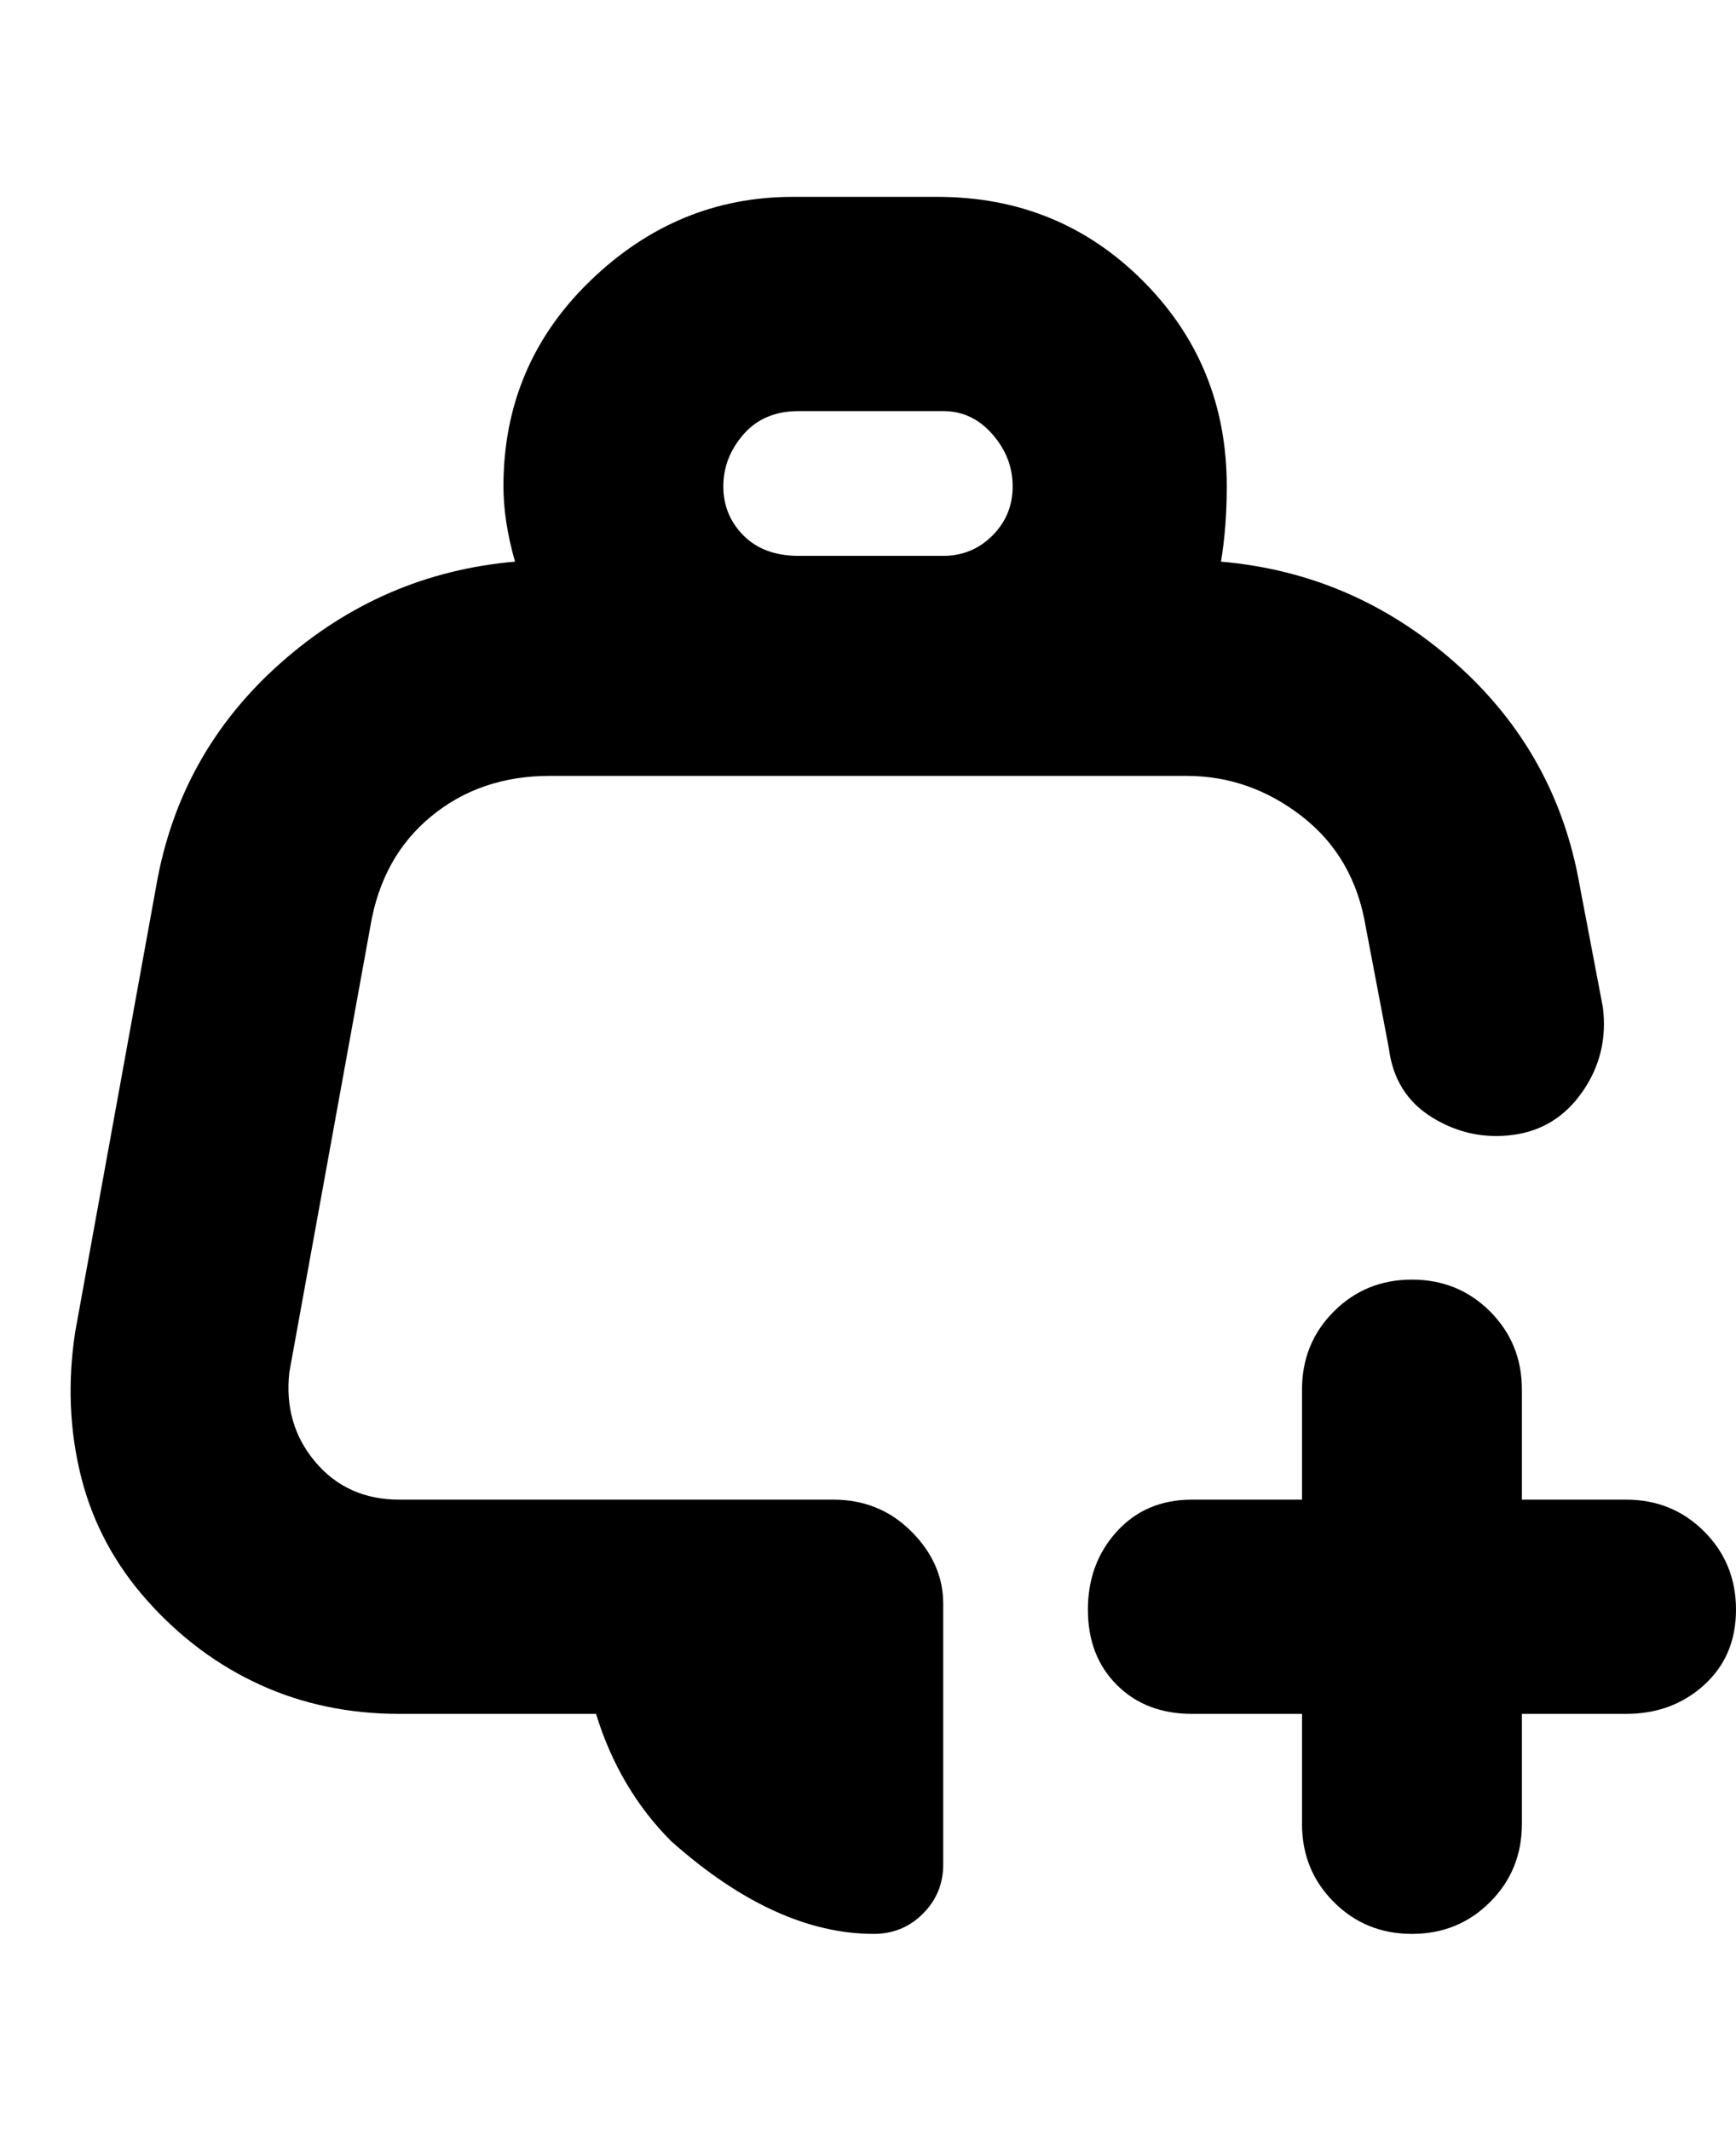 <svg viewBox="0 0 300 368" xmlns="http://www.w3.org/2000/svg"><path d="M144 259H69q-9 0-14.5-6.5T50 237l14-77q2-12 10.5-19t20.5-7h110q11 0 20 7t11 19l4 21q1 8 7.5 12t14 3q7.5-1 12-7.5T277 174l-4-21q-4-23-21.5-38.5T211 97q1-6 1-13 0-21-14.5-35.5T162 34h-25q-20 0-35 14.5T87 84q0 6 2 13-23 2-40.5 17.5T27 153l-14 77q-2 13 1 25t11.5 21.5Q34 286 45 291t24 5h34q4 13 13 22 18 16 35 16 5 0 8.5-3.5t3.5-8.5v-45q0-7-5.5-12.5T144 259zm-6-188h25q5 0 8.5 4t3.5 9q0 5-3.5 8.5T163 96h-25q-6 0-9.5-3.5T125 84q0-5 3.5-9t9.5-4zm162 207q0 8-5.5 13t-13.5 5h-18v19q0 8-5.5 13.5T244 334q-8 0-13.5-5.5T225 315v-19h-19q-8 0-13-5t-5-13q0-8 5-13.5t13-5.5h19v-19q0-8 5.5-13.5T244 221q8 0 13.5 5.5T263 240v19h18q8 0 13.5 5.5T300 278z"/></svg>